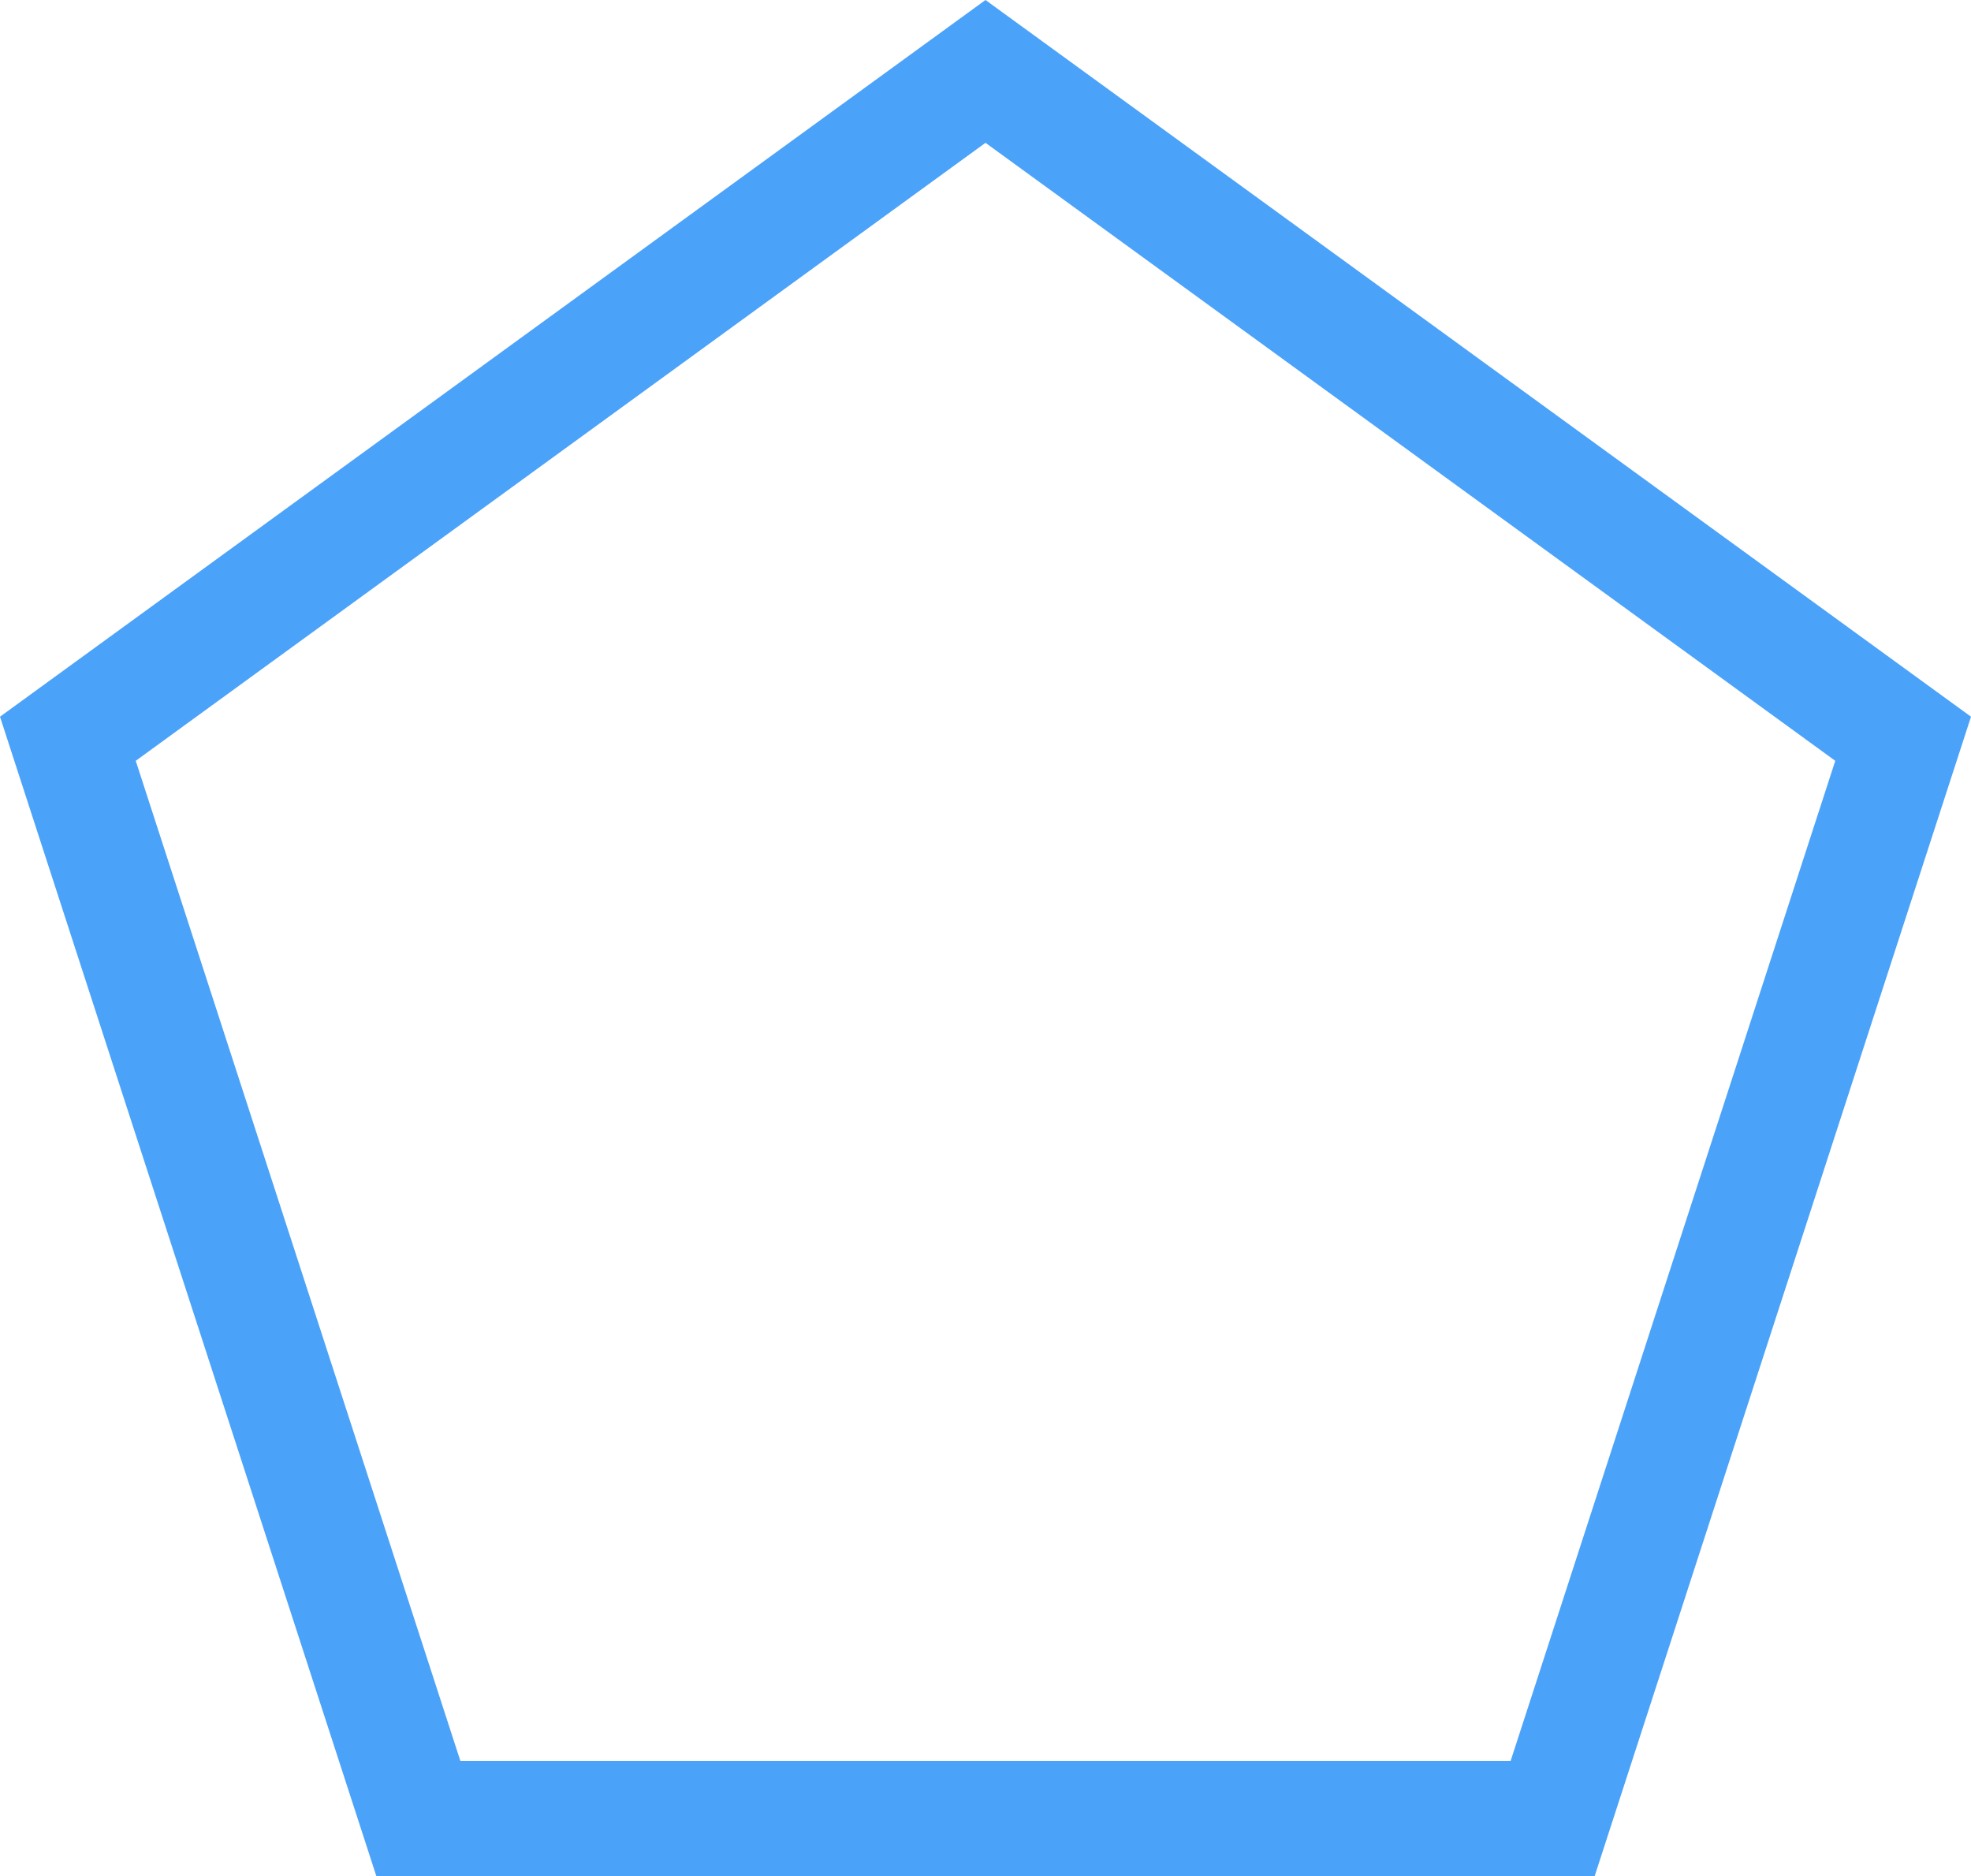 <svg xmlns="http://www.w3.org/2000/svg" width="512" height="487.316" viewBox="0 0 512 487.316">
  <g id="Polygon_5" data-name="Polygon 5" fill="none">
    <path d="M256,0,512,186.138,414.217,487.316H97.783L0,186.138Z" stroke="none"/>
    <path d="M 256 37.092 L 35.26 197.592 L 119.585 457.316 L 392.415 457.316 L 476.74 197.592 L 256 37.092 M 256 -3.0517578125e-05 L 512 186.138 L 414.217 487.316 L 97.783 487.316 L 0 186.138 L 256 -3.0517578125e-05 Z" stroke="none" fill="#4ba2f9"/>
  </g>
</svg>

